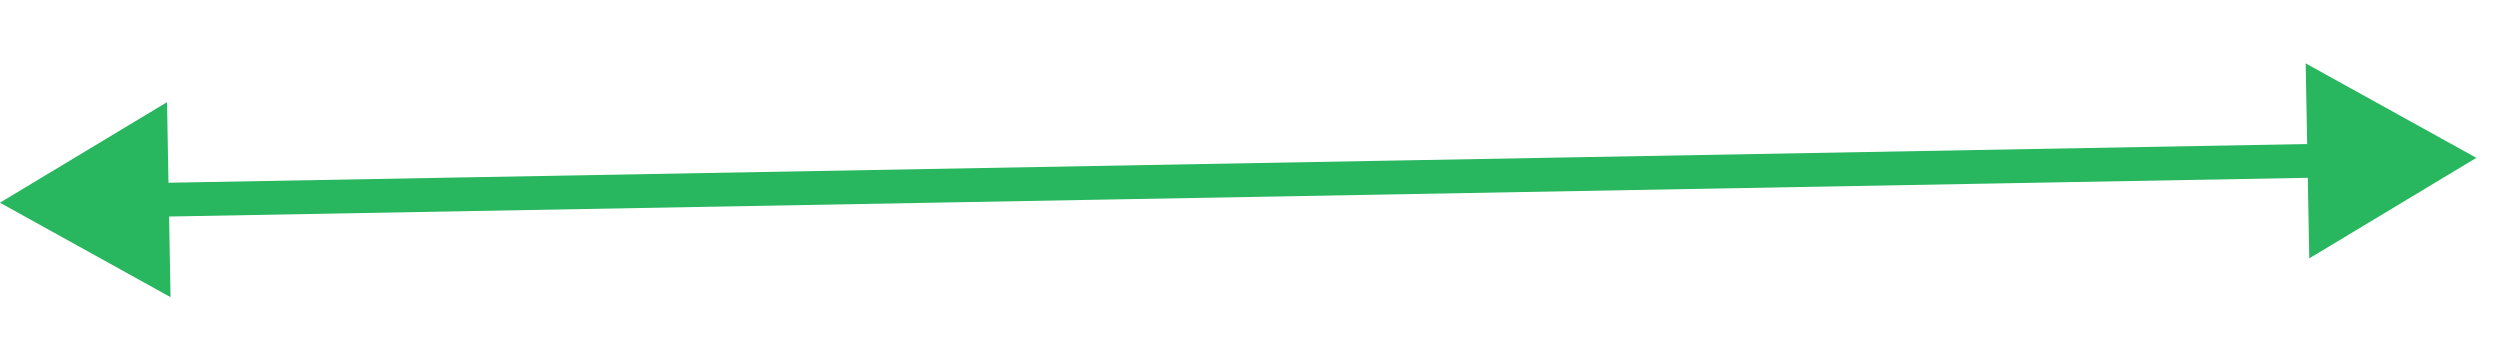 <svg width="37" height="5" viewBox="0 0 37 5" fill="none" xmlns="http://www.w3.org/2000/svg">
<path d="M-0.001 3L2.524 4.398L2.472 1.512L-0.001 3ZM36.65 2.336L34.124 0.938L34.177 3.824L36.65 2.336ZM2.248 2.959L2.253 3.209L34.405 2.627L34.4 2.377L34.396 2.127L2.244 2.709L2.248 2.959Z" fill="#28B65E"/>
</svg>
